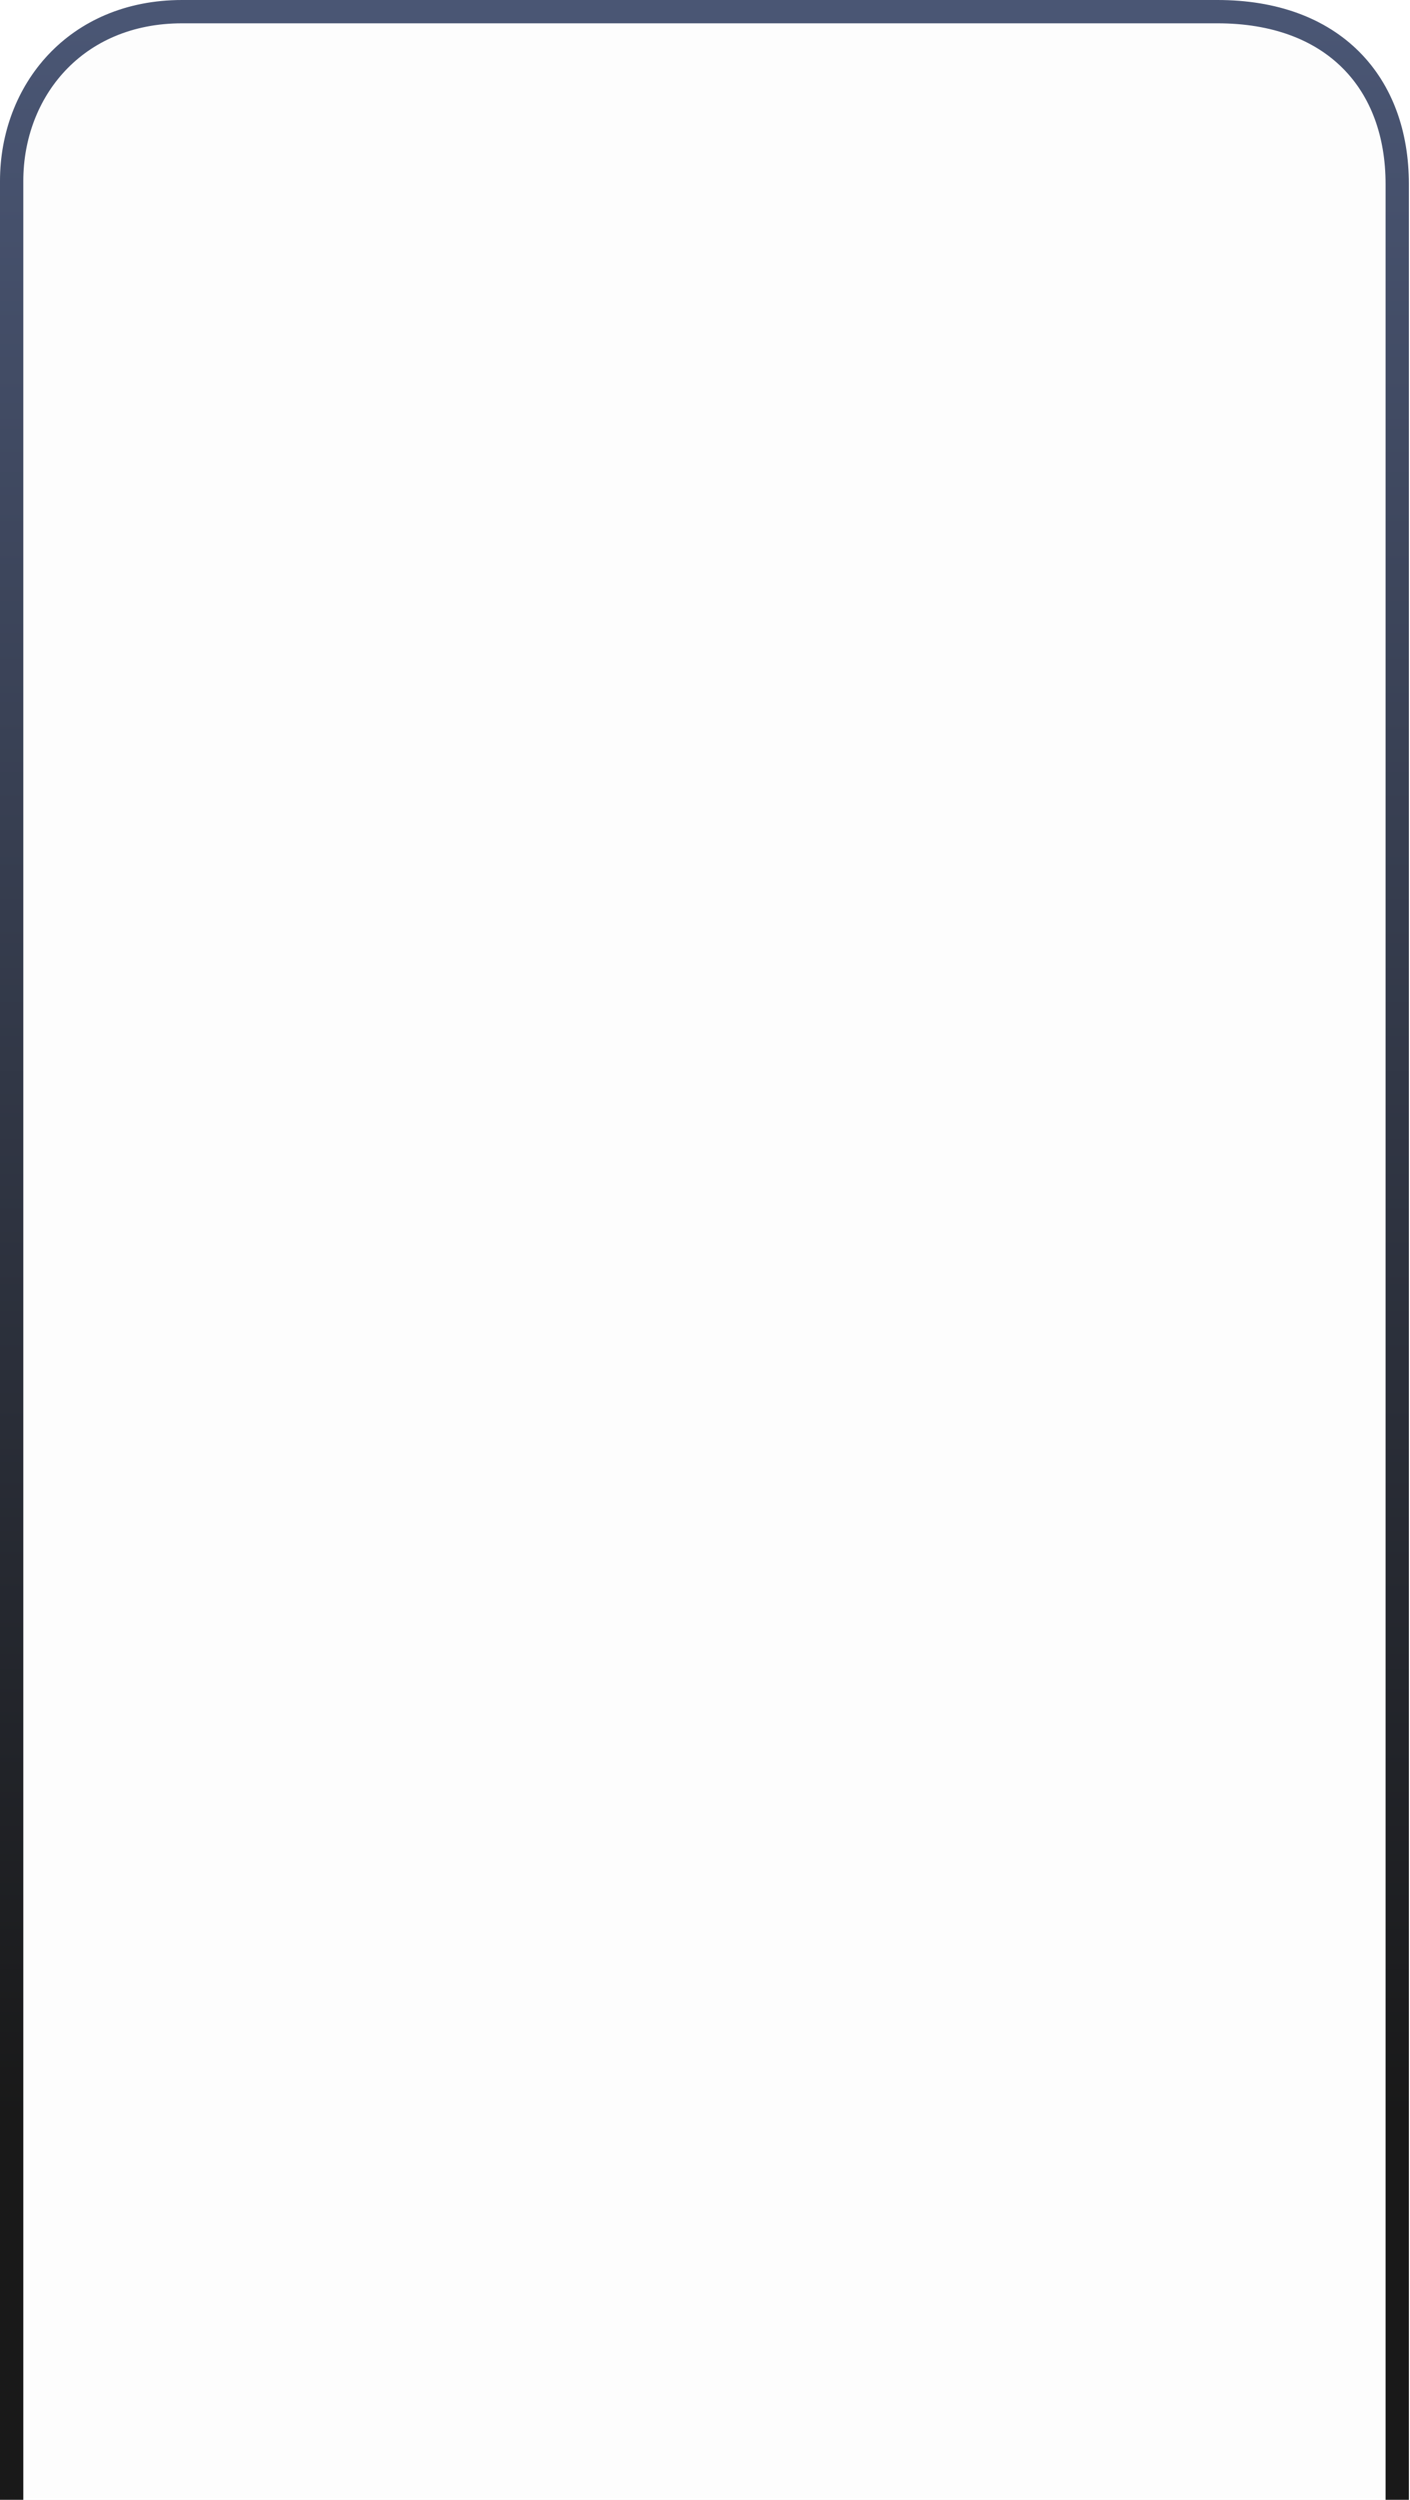 <svg width="484" height="858" viewBox="0 0 484 858" fill="none" xmlns="http://www.w3.org/2000/svg">
<g filter="url(#filter0_b_10_183)">
<path d="M8 62.141C8 33.266 28.253 8 62.542 8H417.865C455.563 8 475.615 30.659 475.615 63.143V956.865C475.615 985.658 452.273 1009 423.479 1009H60.135C31.342 1009 8 985.658 8 956.865V62.141Z" fill="black" fill-opacity="0.01"/>
<path d="M62.542 4C25.821 4 4 31.285 4 62.141V956.865C4 987.867 29.133 1013 60.135 1013H423.479C454.482 1013 479.615 987.867 479.615 956.865V63.143C479.615 46.078 474.333 31.19 463.705 20.561C453.069 9.926 437.523 4 417.865 4H62.542Z" stroke="url(#paint0_linear_10_183)" stroke-width="8"/>
</g>
<defs>
<filter id="filter0_b_10_183" x="-6" y="-6" width="495.615" height="1029" filterUnits="userSpaceOnUse" color-interpolation-filters="sRGB">
<feFlood flood-opacity="0" result="BackgroundImageFix"/>
<feGaussianBlur in="BackgroundImageFix" stdDeviation="3"/>
<feComposite in2="SourceAlpha" operator="in" result="effect1_backgroundBlur_10_183"/>
<feBlend mode="normal" in="SourceGraphic" in2="effect1_backgroundBlur_10_183" result="shape"/>
</filter>
<linearGradient id="paint0_linear_10_183" x1="241.807" y1="8" x2="241.807" y2="727" gradientUnits="userSpaceOnUse">
<stop stop-color="#4A5674"/>
<stop offset="1" stop-color="#191919"/>
</linearGradient>
</defs>
</svg>
